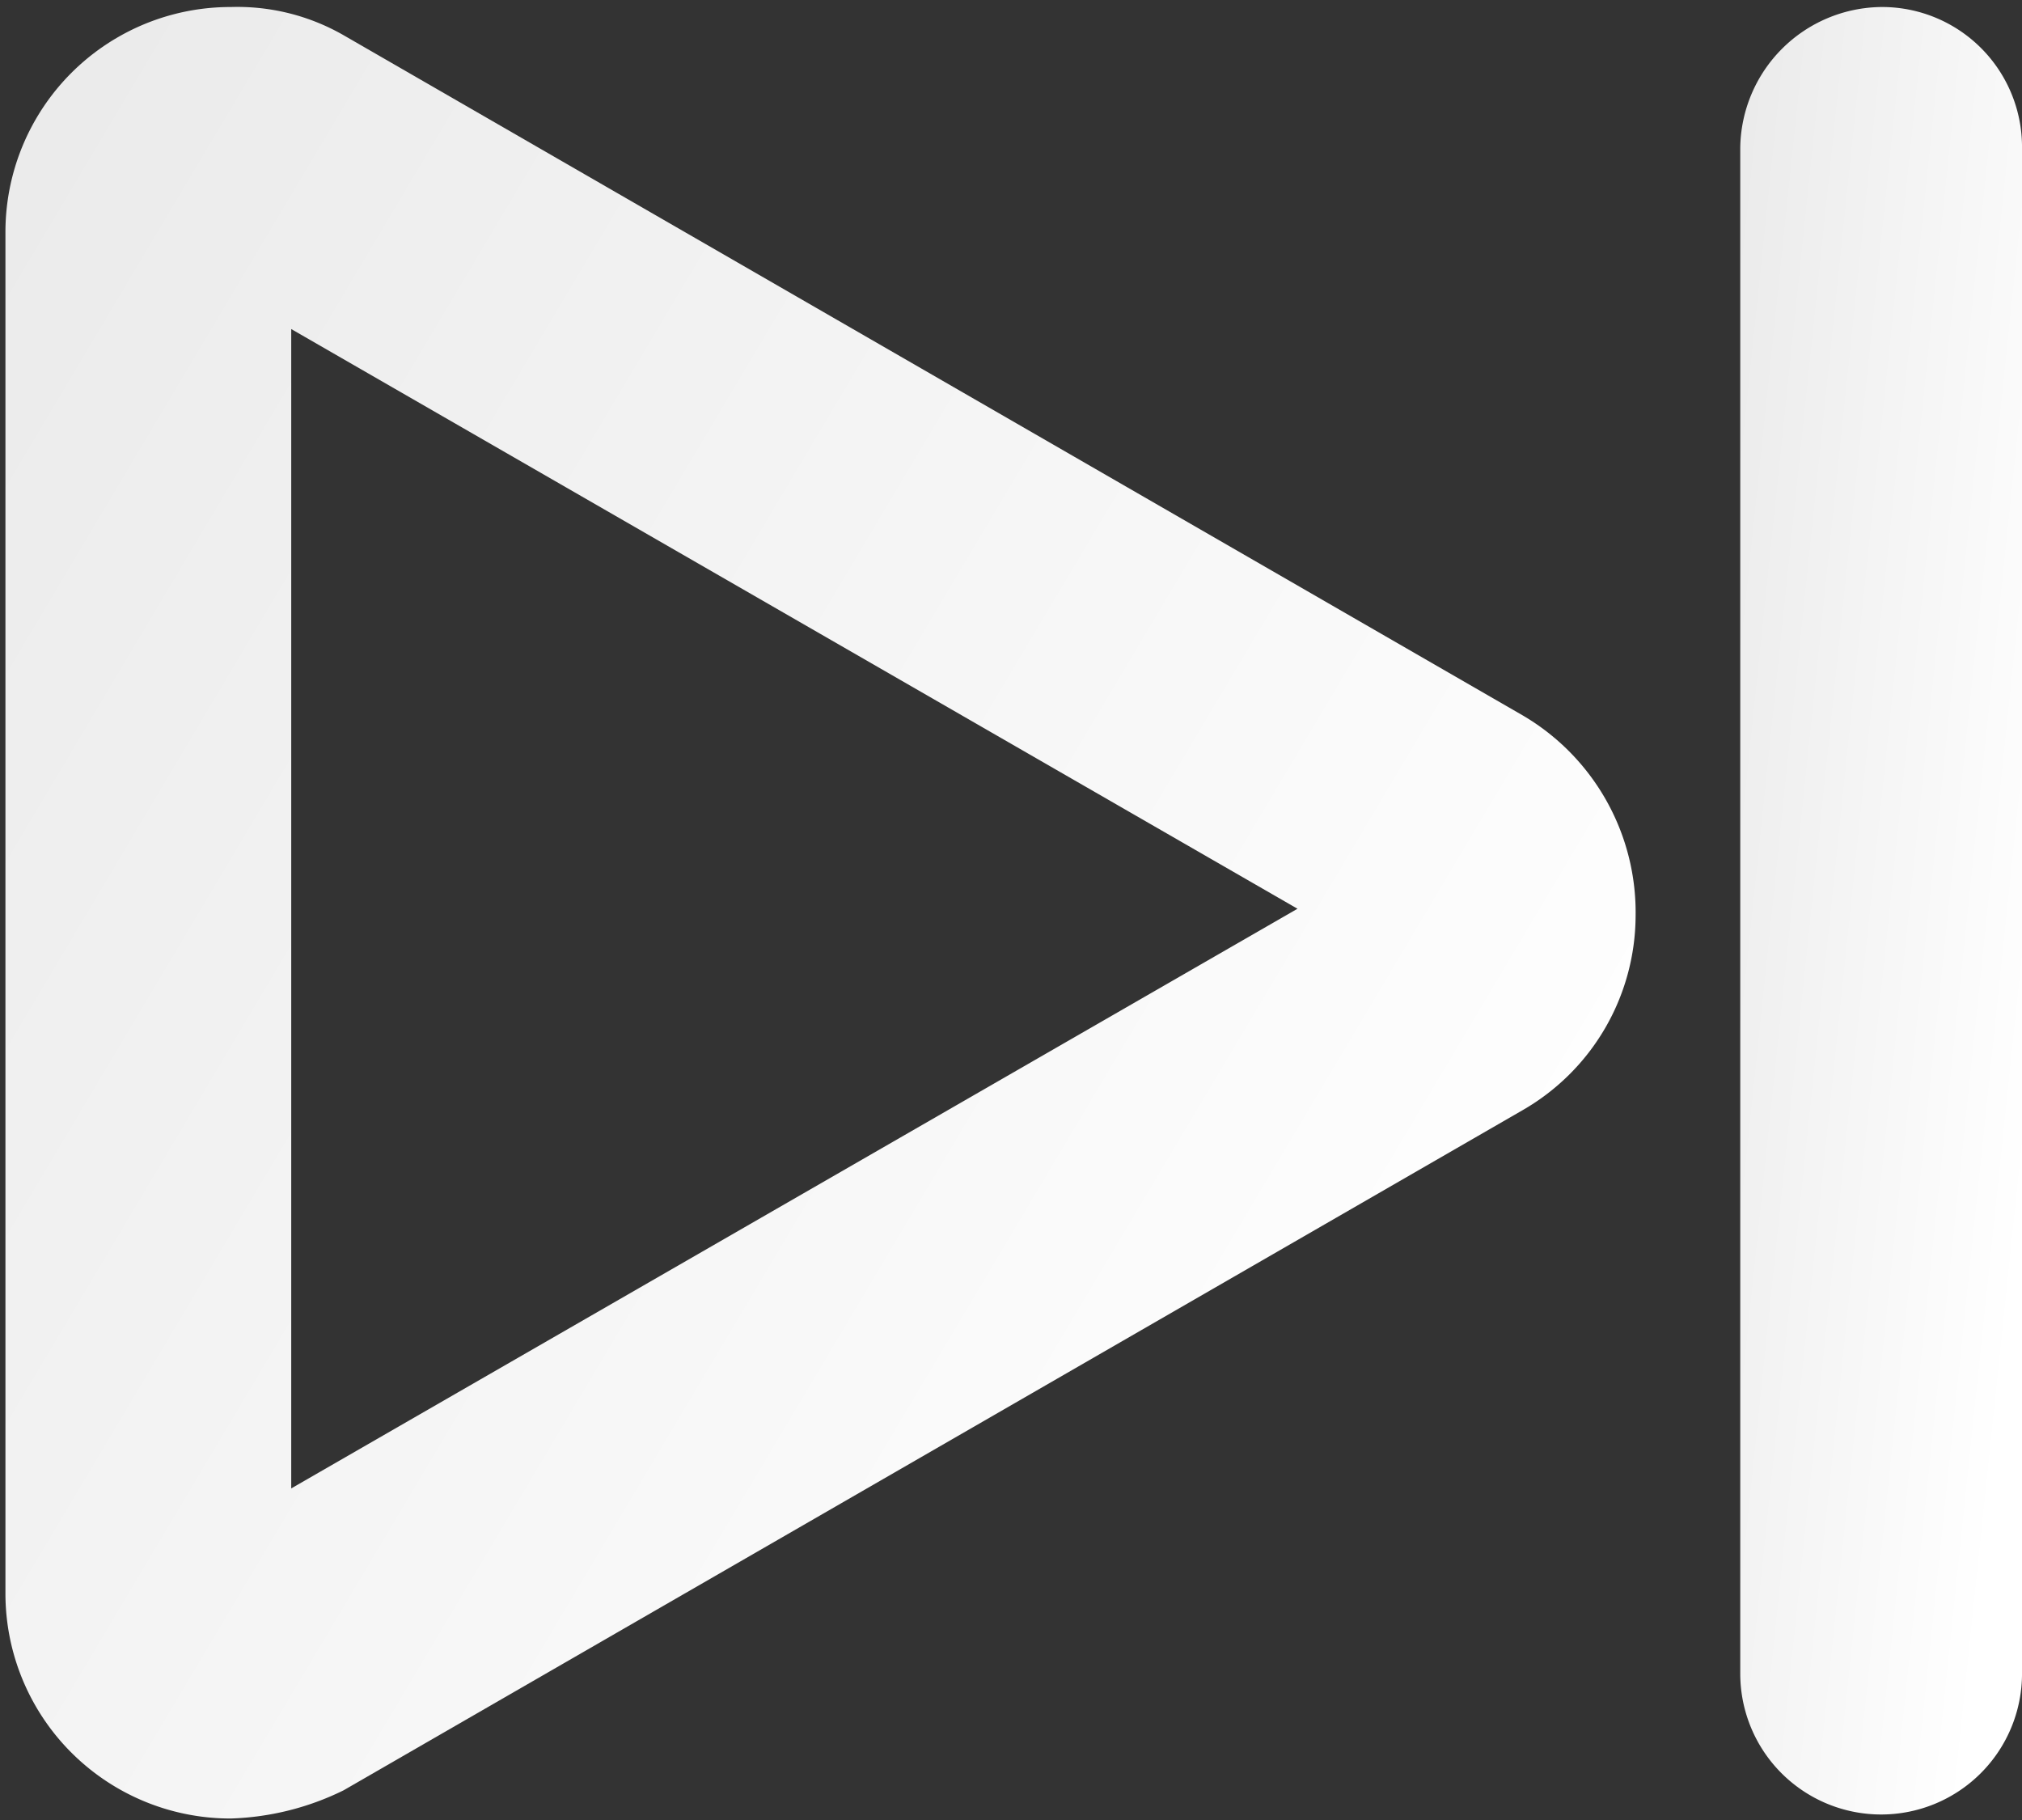<svg xmlns="http://www.w3.org/2000/svg" xmlns:xlink="http://www.w3.org/1999/xlink" viewBox="0 0 100 90">
  <rect x="0" y="0" width="100" height="90" fill="#333333" stroke="none"/>
  <defs>
    <style>
      .cls-1 {
        clip-path: url(#clip-Next);
      }

      .cls-2 {
        fill: url(#linear-gradient);
      }
    </style>
    <linearGradient id="linear-gradient" x2="1" y2="0.677" gradientUnits="objectBoundingBox">
      <stop offset="0" stop-color="#eaeaea"/>
      <stop offset="1" stop-color="#fff"/>
    </linearGradient>
    <clipPath id="clip-Next">
      <rect width="100" height="90"/>
    </clipPath>
  </defs>
  <g id="Next" class="cls-1">
    <g id="Groupe_8" data-name="Groupe 8" transform="translate(0.269 0.347)">
      <path id="Tracé_12" data-name="Tracé 12" class="cls-2" d="M75.047,35.035,16.721,1.393A10.555,10.555,0,0,0,11.148,0,11.129,11.129,0,0,0,0,11.148V78.432A11.129,11.129,0,0,0,11.148,89.579a13.56,13.56,0,0,0,5.574-1.393L75.047,54.544a11.125,11.125,0,0,0,5.574-9.555A11.294,11.294,0,0,0,75.047,35.035ZM14.134,73.256V15.925L63.9,44.591Z" transform="translate(0 0)"/>
      <path id="Tracé_13" data-name="Tracé 13" class="cls-2" d="M50.067,0A7.053,7.053,0,0,0,43.1,6.967V82.413a6.967,6.967,0,0,0,13.935,0V6.967A6.924,6.924,0,0,0,50.067,0Z" transform="translate(42.697 0)"/>
    </g>
  </g>
</svg>
